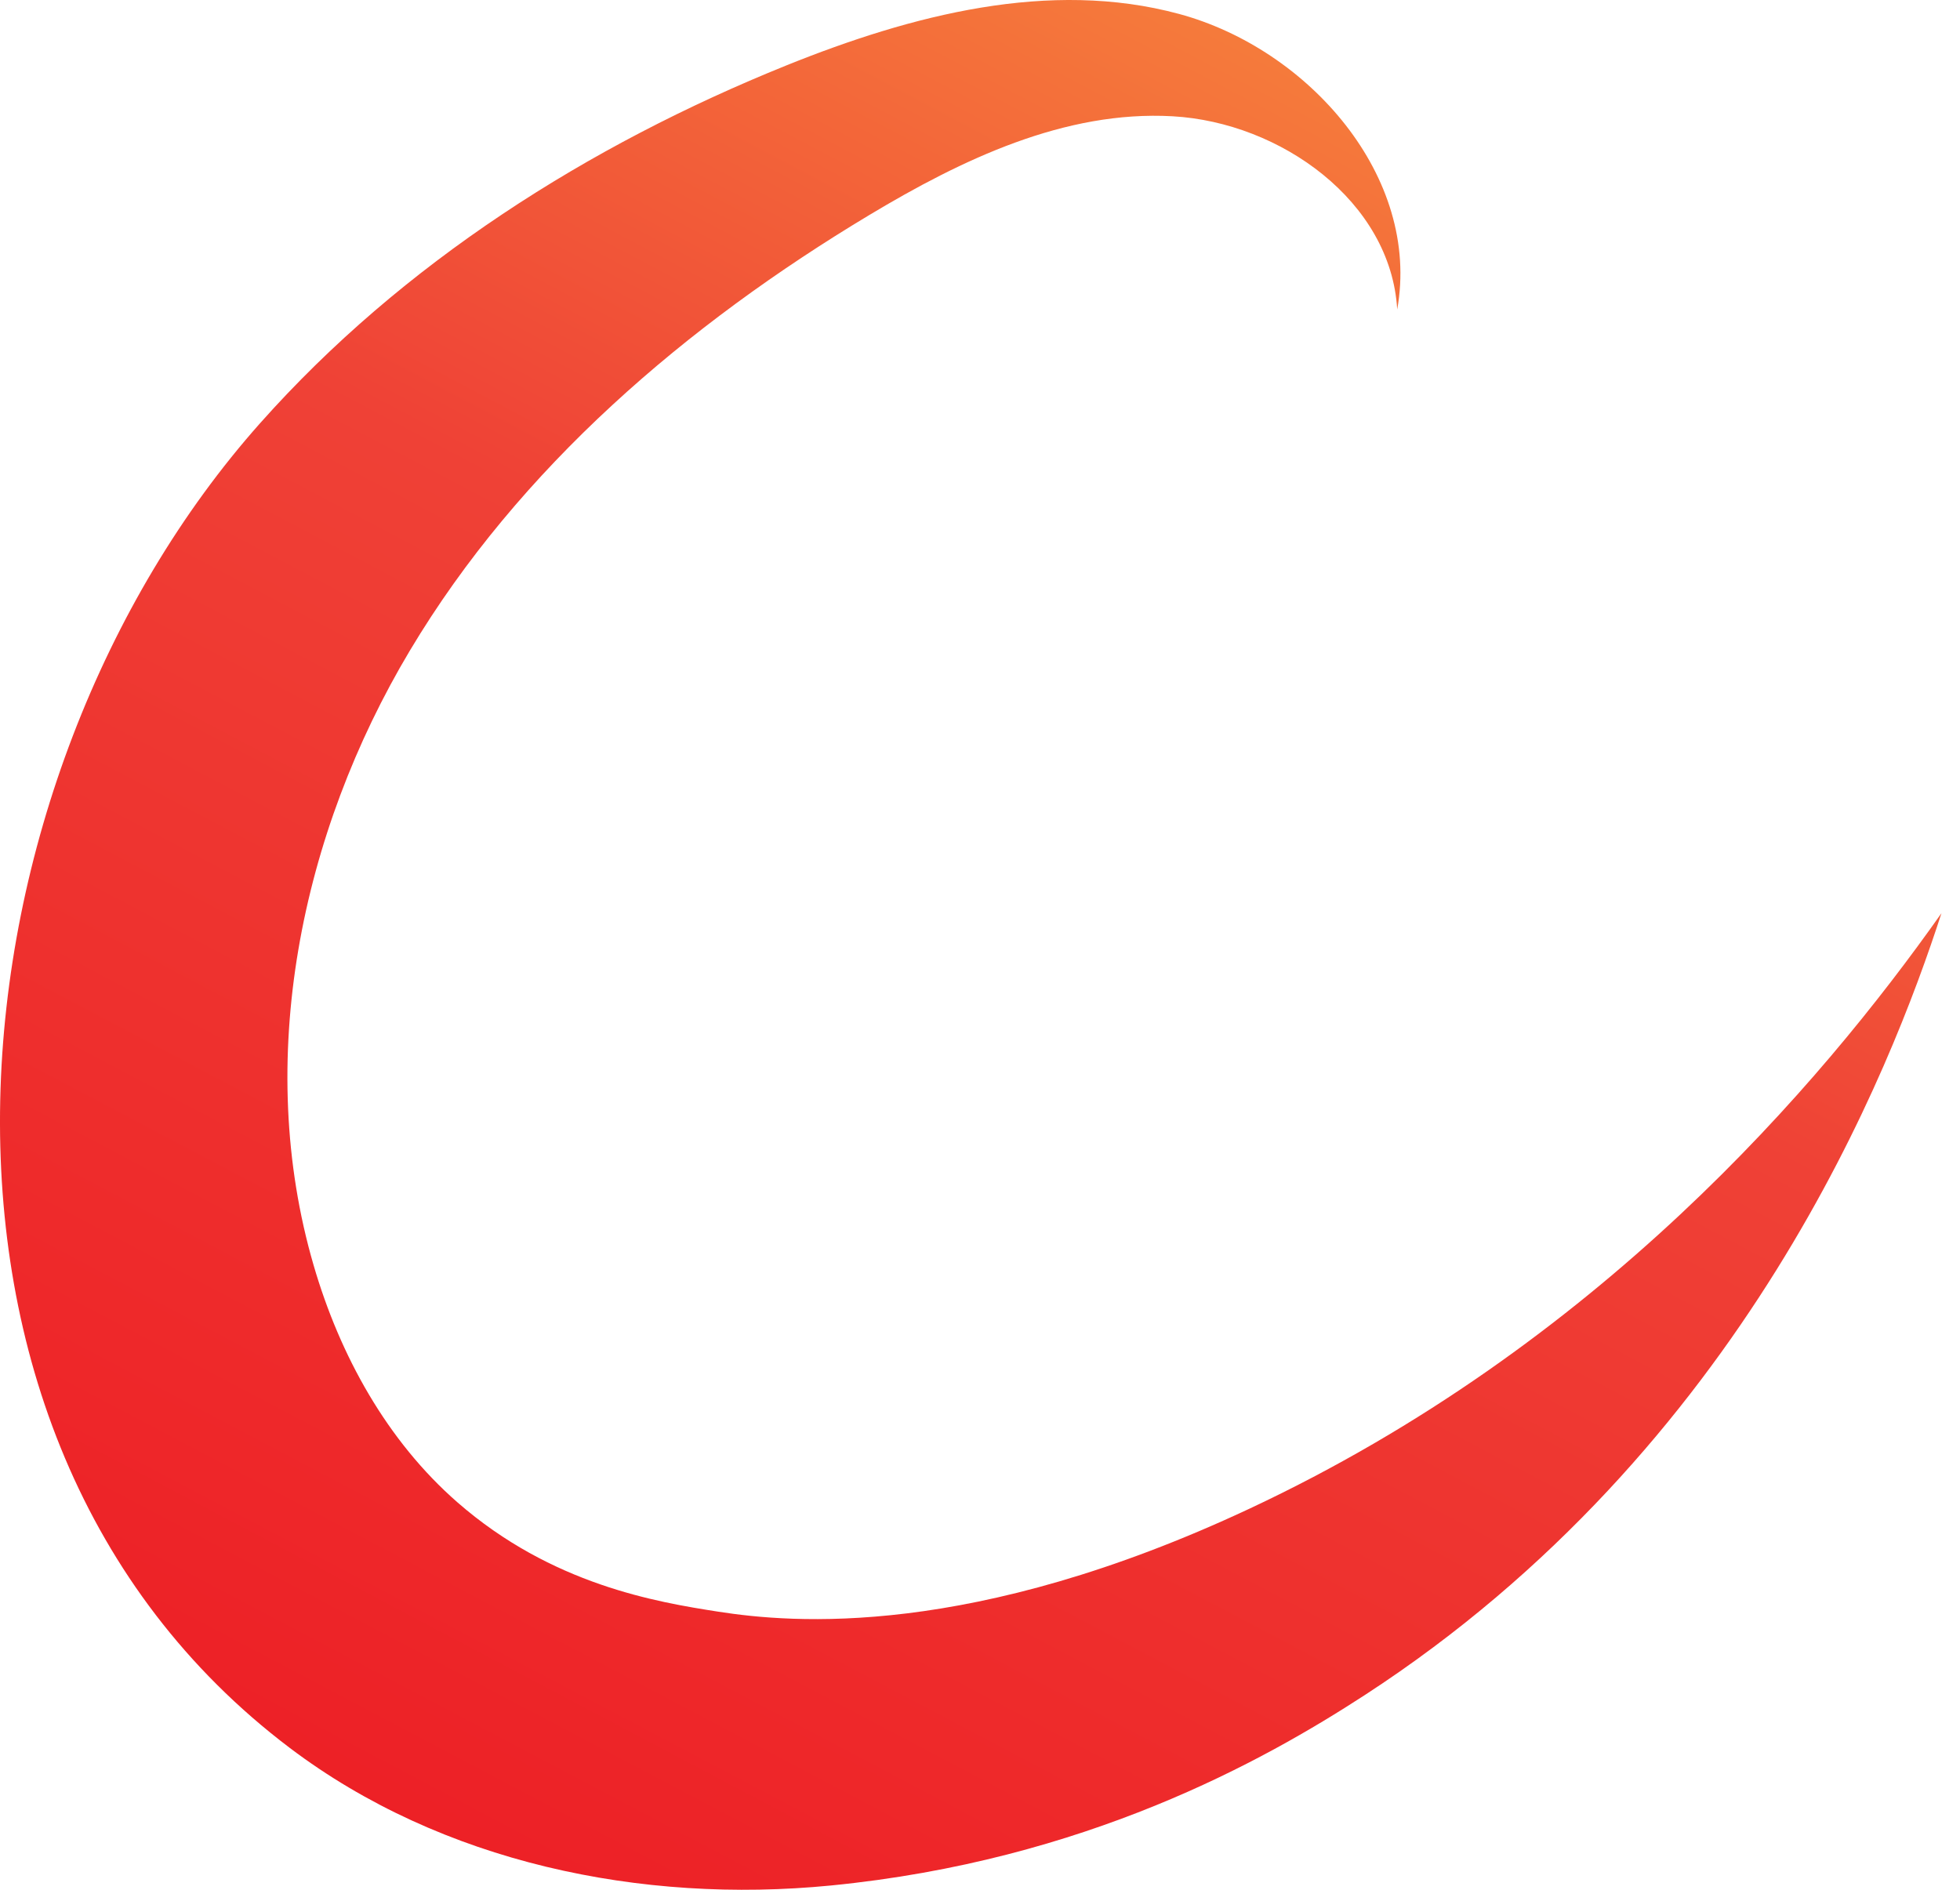 <svg width="84" height="81" viewBox="0 0 84 81" fill="none" xmlns="http://www.w3.org/2000/svg">
<path d="M53.548 64.666C41.613 70.256 33.925 69.57 30.776 69.079C28.145 68.669 23.652 67.927 19.606 64.395C16.586 61.758 14.566 58.097 13.442 54.236C10.882 45.455 12.878 35.732 17.567 27.884C22.256 20.036 29.427 13.916 37.255 9.217C41.226 6.834 45.634 4.723 50.257 4.984C54.88 5.245 59.61 8.634 59.88 13.265C60.902 7.586 56.091 2.102 50.533 0.598C44.976 -0.905 39.057 0.646 33.713 2.799C25.208 6.23 17.248 11.277 11.151 18.135C-2.386 33.353 -5.445 61.409 12.417 74.918C18.933 79.844 27.481 81.613 35.604 80.817C46.498 79.748 54.143 75.481 58.485 72.658C74.734 62.099 81.053 45.795 83.205 39.142C77.996 46.527 68.45 57.684 53.548 64.666Z" fill="url(#paint0_linear_7_6)"/>
<defs>
<linearGradient id="paint0_linear_7_6" x1="74.1" y1="-22.814" x2="-10.122" y2="136.746" gradientUnits="userSpaceOnUse">
<stop offset="0.01" stop-color="#FBB040"/>
<stop offset="0.35" stop-color="#EF4136"/>
<stop offset="0.68" stop-color="#ED1C24"/>
<stop offset="1" stop-color="#BE1E2D"/>
</linearGradient>
</defs>
</svg>
